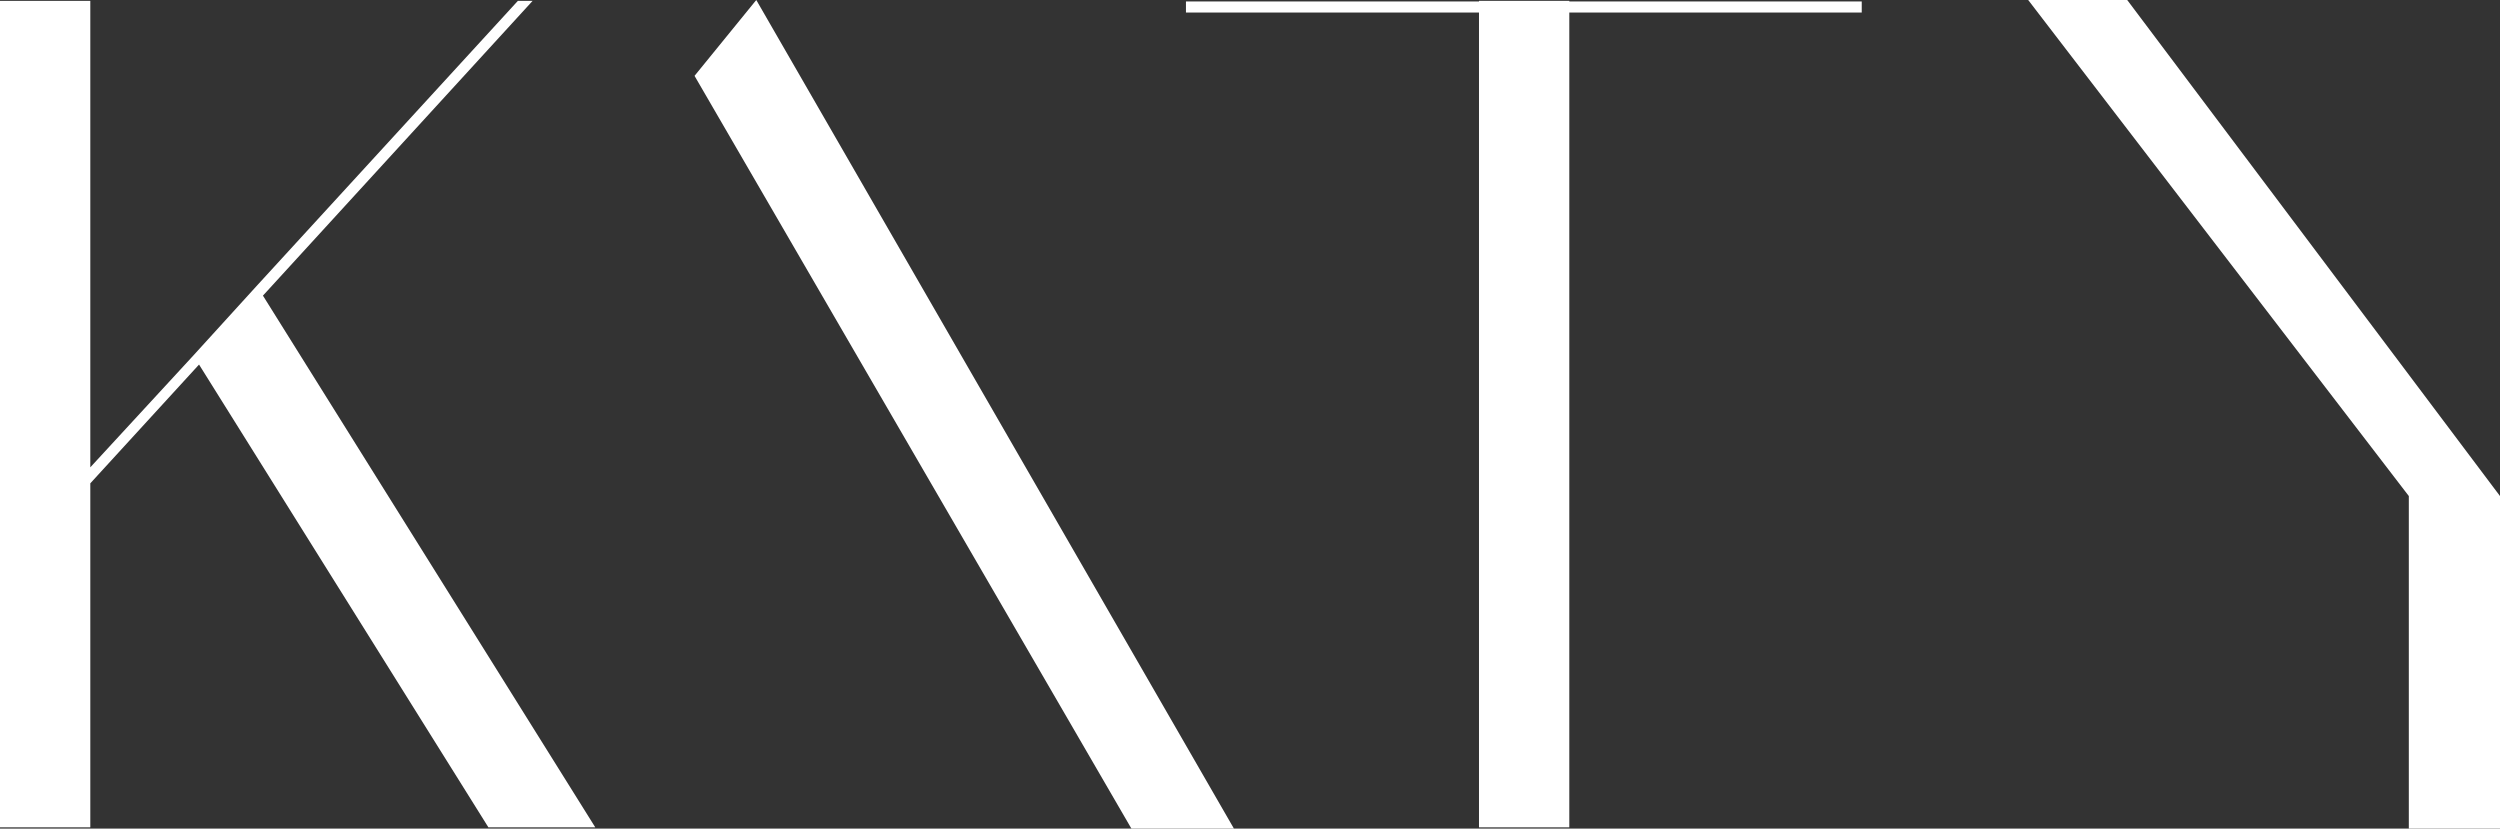 <svg width="350" height="116" viewBox="0 0 350 116" fill="none" xmlns="http://www.w3.org/2000/svg">
<rect x="0" y="0" width="350" height="116" fill="#333333" stroke="none"/>
<path d="M337.235 69.447V116H350V69.447L297.81 0H283.947L337.235 69.447Z" fill="white"/>
<path d="M172.748 116H158.396L97.235 10.62L105.879 0L172.748 116Z" fill="white"/>
<path d="M0 115.828V0.118H12.643V65.425L27.092 49.745L35.951 40.009L72.504 0.118H74.568L36.811 41.388L83.34 115.828H68.375L27.866 51.037L12.643 67.666V115.828H0Z" fill="white"/>
<path d="M166.034 1.755V0.204H207.059V0.118H219.702V0.204H260.642V1.755H219.702V115.828H207.059V1.755H166.034Z" fill="white"/>
</svg>

